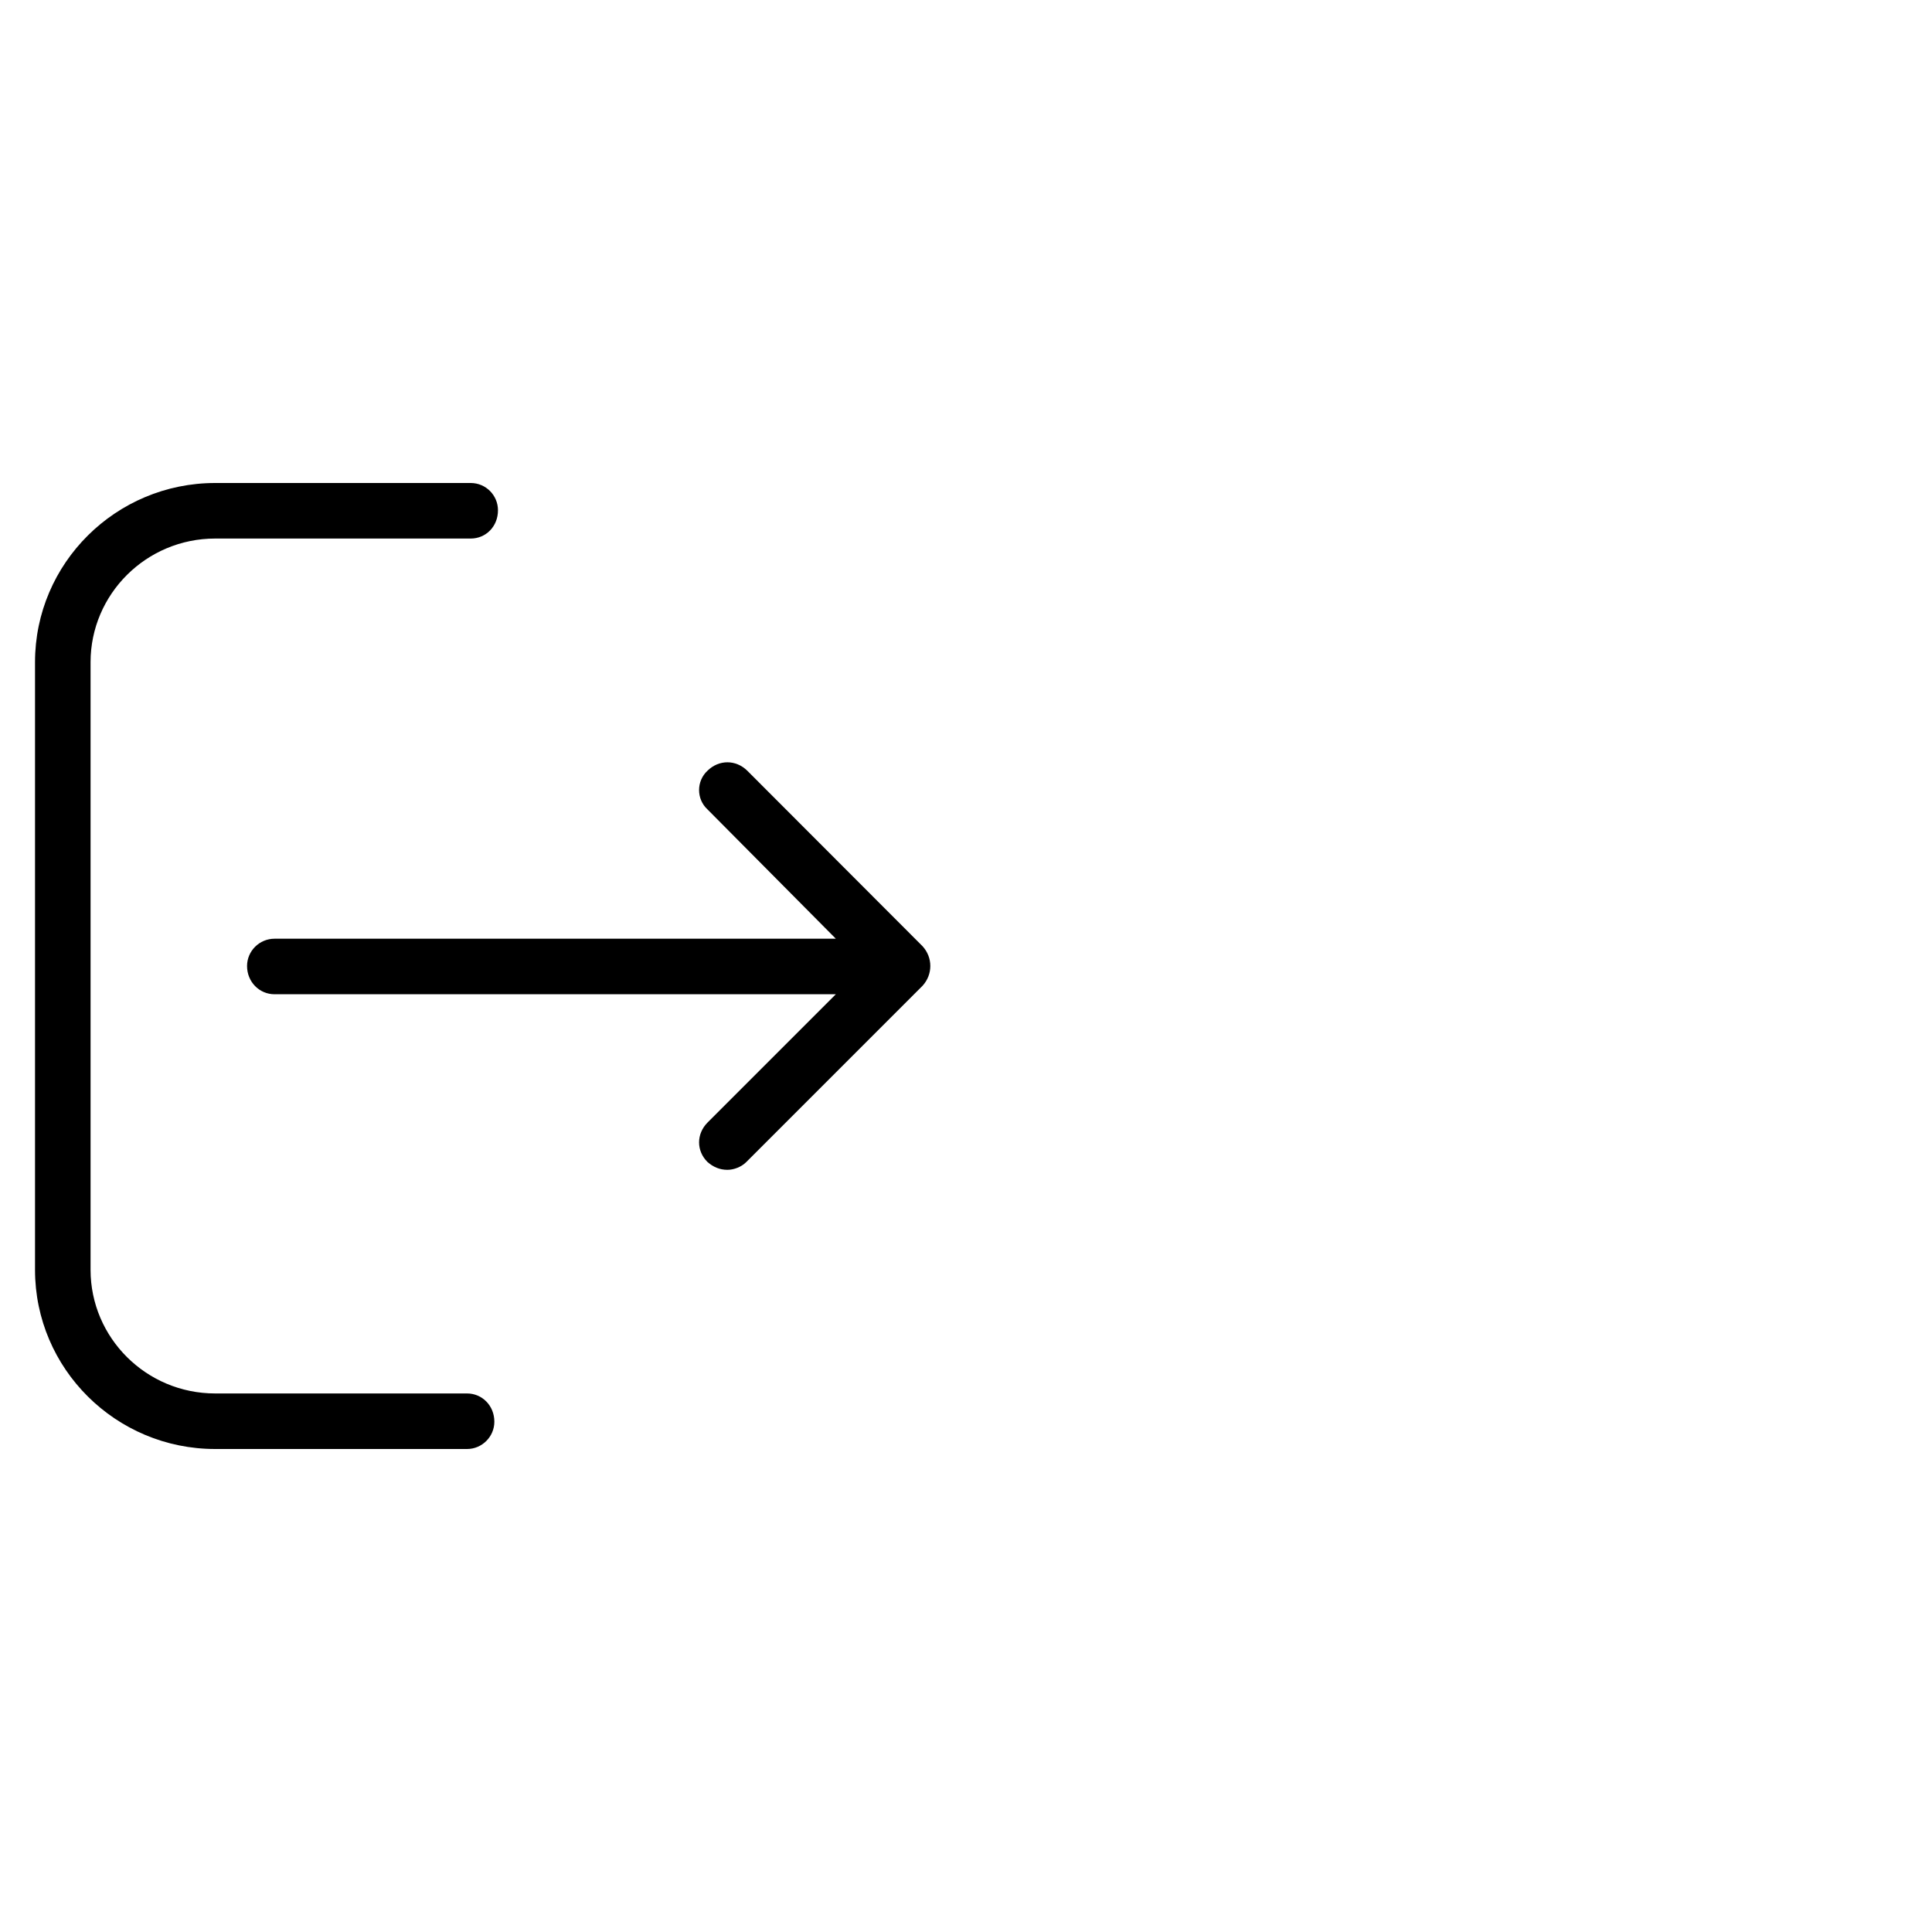 <?xml version="1.0" encoding="UTF-8"?>
<svg xmlns="http://www.w3.org/2000/svg" xmlns:xlink="http://www.w3.org/1999/xlink" width="3pt" height="3pt" viewBox="0 -2 8 8" version="1.1">
<g id="surface1">
<path style=" stroke:none;fill-rule:nonzero;fill:rgb(0%,0%,0%);fill-opacity:1;" d="M 1.934 3.77 L 0.891 3.77 C 0.605 3.77 0.375 3.539 0.375 3.258 L 0.375 0.742 C 0.375 0.461 0.605 0.23 0.891 0.23 L 1.949 0.23 C 2.012 0.23 2.062 0.18 2.062 0.113 C 2.062 0.051 2.012 0 1.949 0 L 0.891 0 C 0.48 0 0.145 0.332 0.145 0.742 L 0.145 3.258 C 0.145 3.668 0.48 4 0.891 4 L 1.934 4 C 1.996 4 2.047 3.949 2.047 3.887 C 2.047 3.82 1.996 3.77 1.934 3.77 Z M 1.934 3.77 "/>
<path style=" stroke:none;fill-rule:nonzero;fill:rgb(0%,0%,0%);fill-opacity:1;" d="M 3.82 1.918 L 3.094 1.191 C 3.047 1.145 2.977 1.145 2.93 1.191 C 2.883 1.234 2.883 1.309 2.93 1.352 L 3.461 1.887 L 1.137 1.887 C 1.074 1.887 1.023 1.938 1.023 2 C 1.023 2.066 1.074 2.117 1.137 2.117 L 3.461 2.117 L 2.93 2.648 C 2.883 2.695 2.883 2.766 2.93 2.812 C 2.953 2.832 2.98 2.844 3.012 2.844 C 3.039 2.844 3.07 2.832 3.09 2.812 L 3.82 2.082 C 3.863 2.035 3.863 1.965 3.82 1.918 Z M 3.82 1.918 "/>
</g>
</svg>
